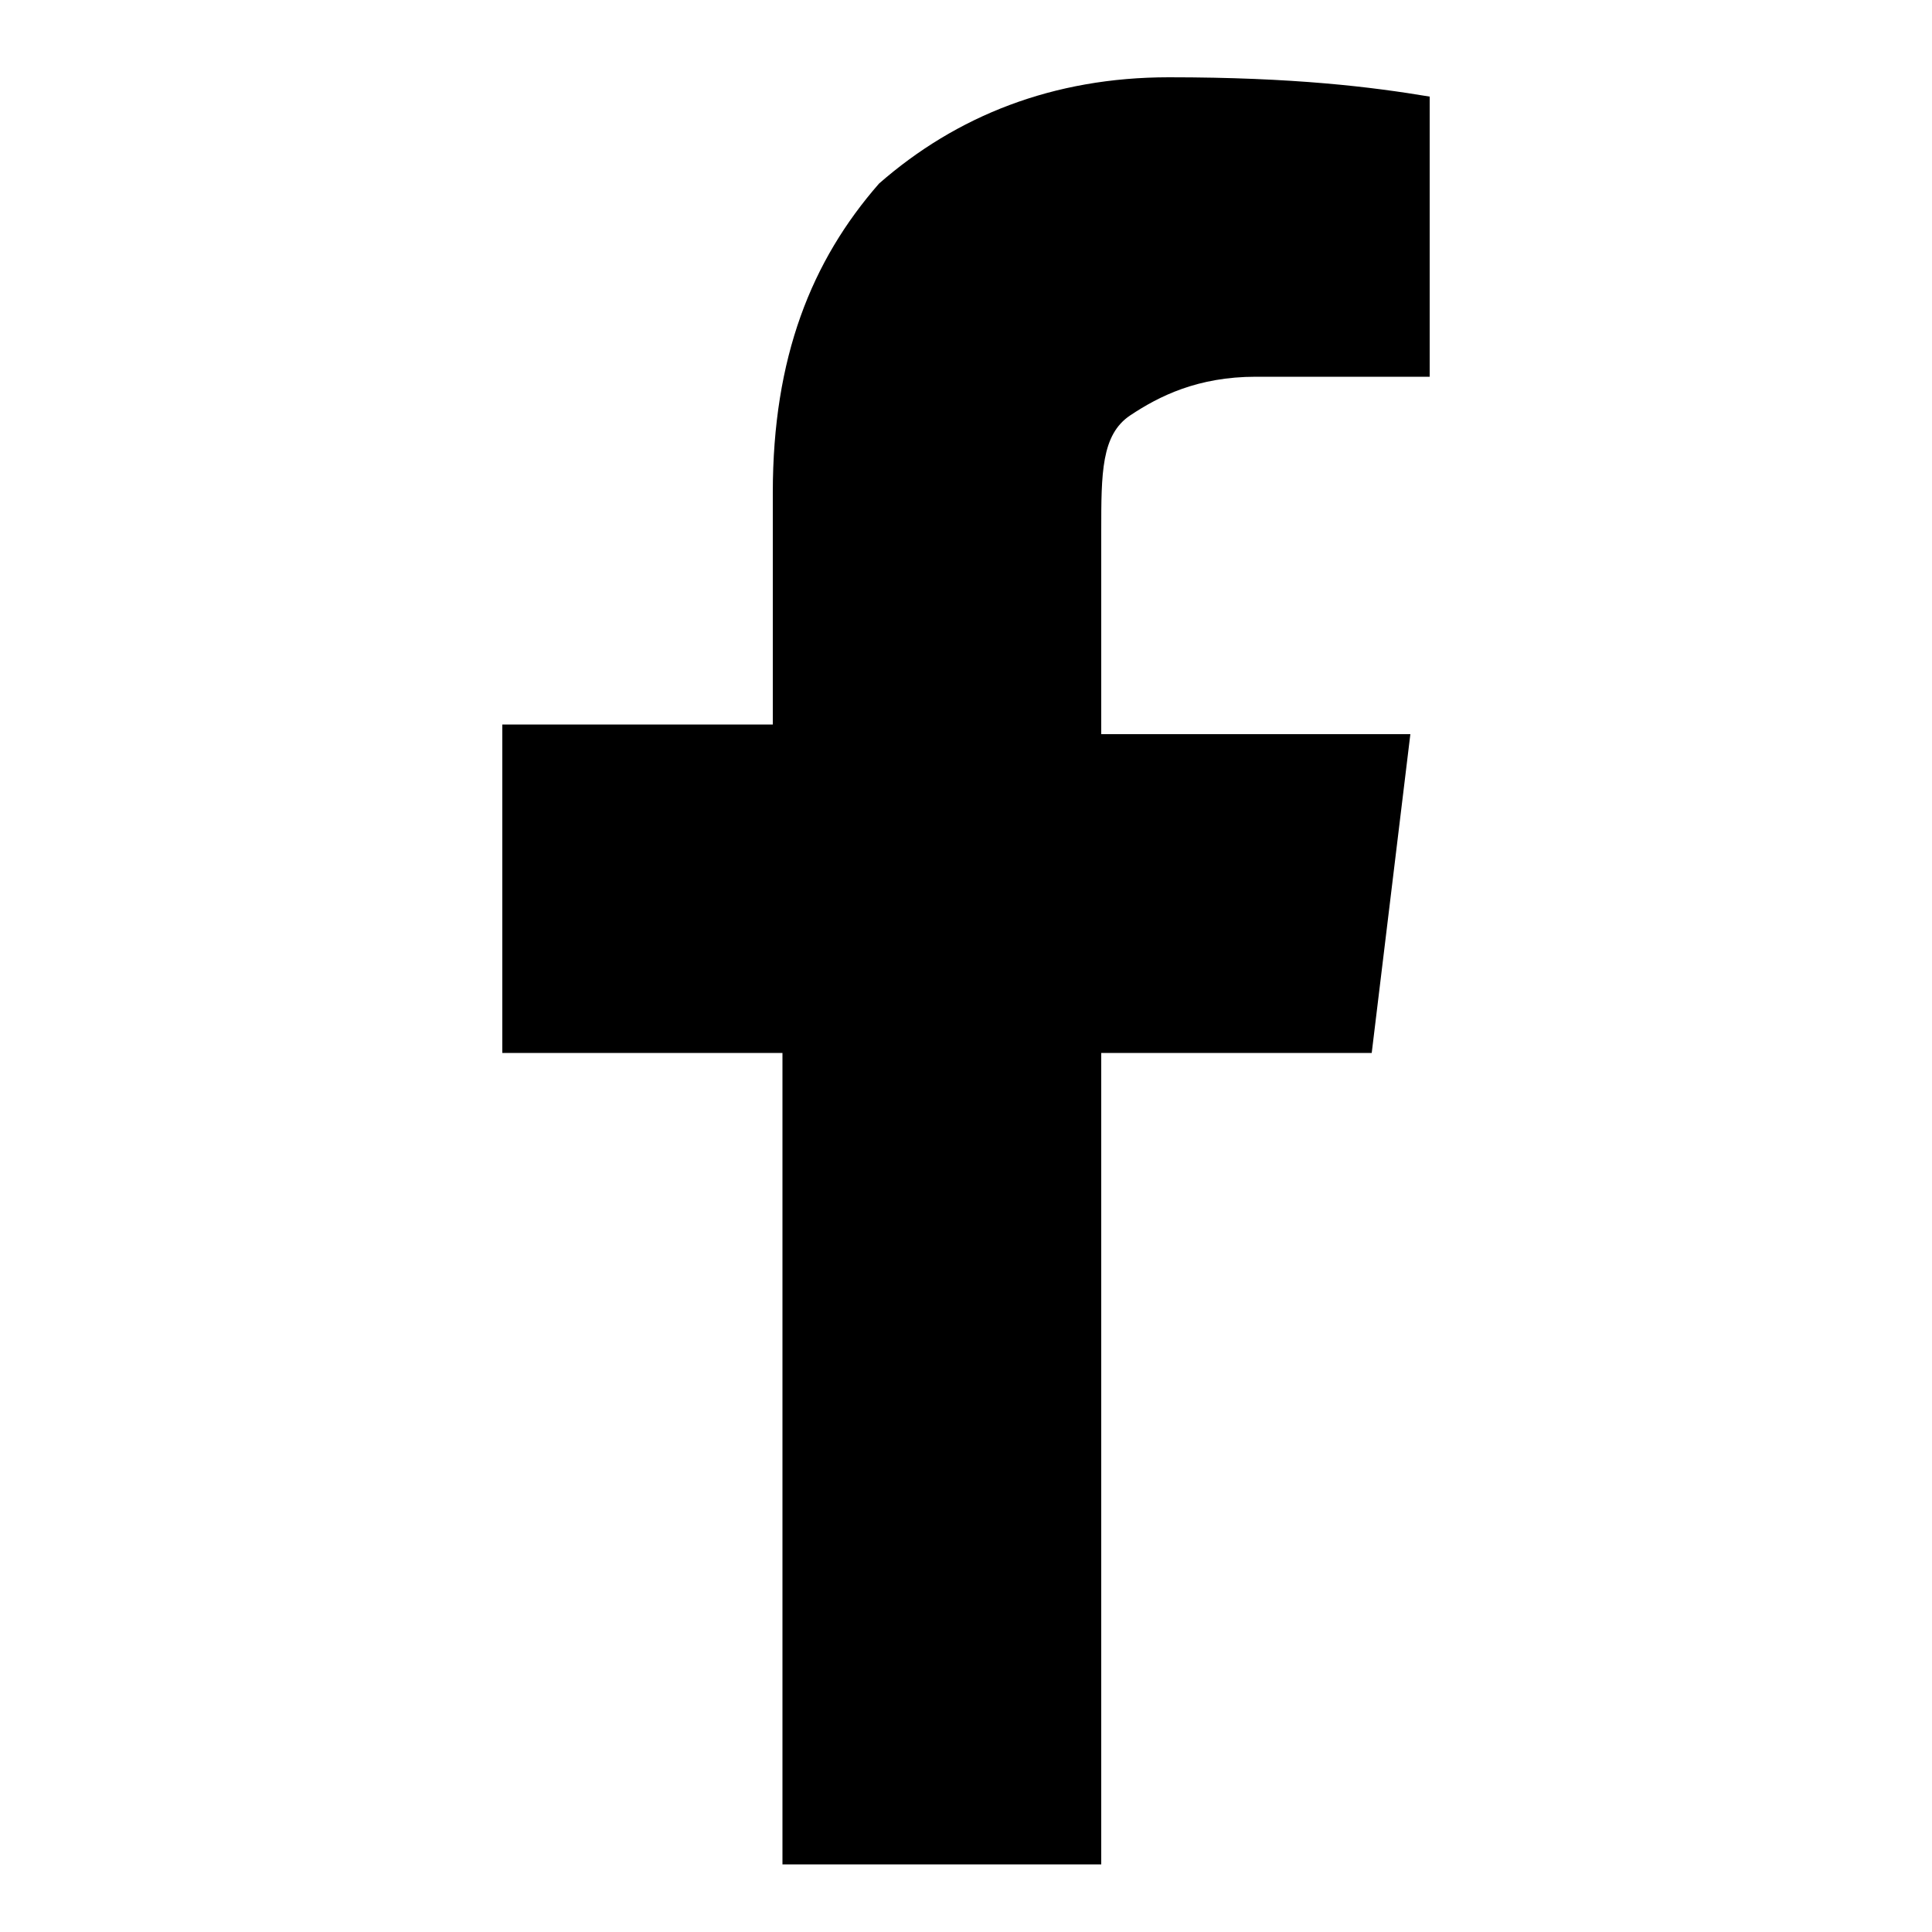 <svg class="social__link-icon" xmlns="http://www.w3.org/2000/svg" viewBox="0 0 20 20" style="enable-background:new 0 0 20 20"
    xml:space="preserve"
    width="20" height="20">
    <path fill="currentColor" d="M14.8 1v2.9H13c-.6 0-1 .2-1.3.4s-.3.6-.3 1.2v2.1h3.2l-.4 3.3h-2.8v8.4H8.1v-8.4H5.2V7.5H8V5.1c0-1.4.4-2.4 1.1-3.2.8-.7 1.8-1.1 3-1.1 1.3 0 2.1.1 2.7.2z"/>
</svg>